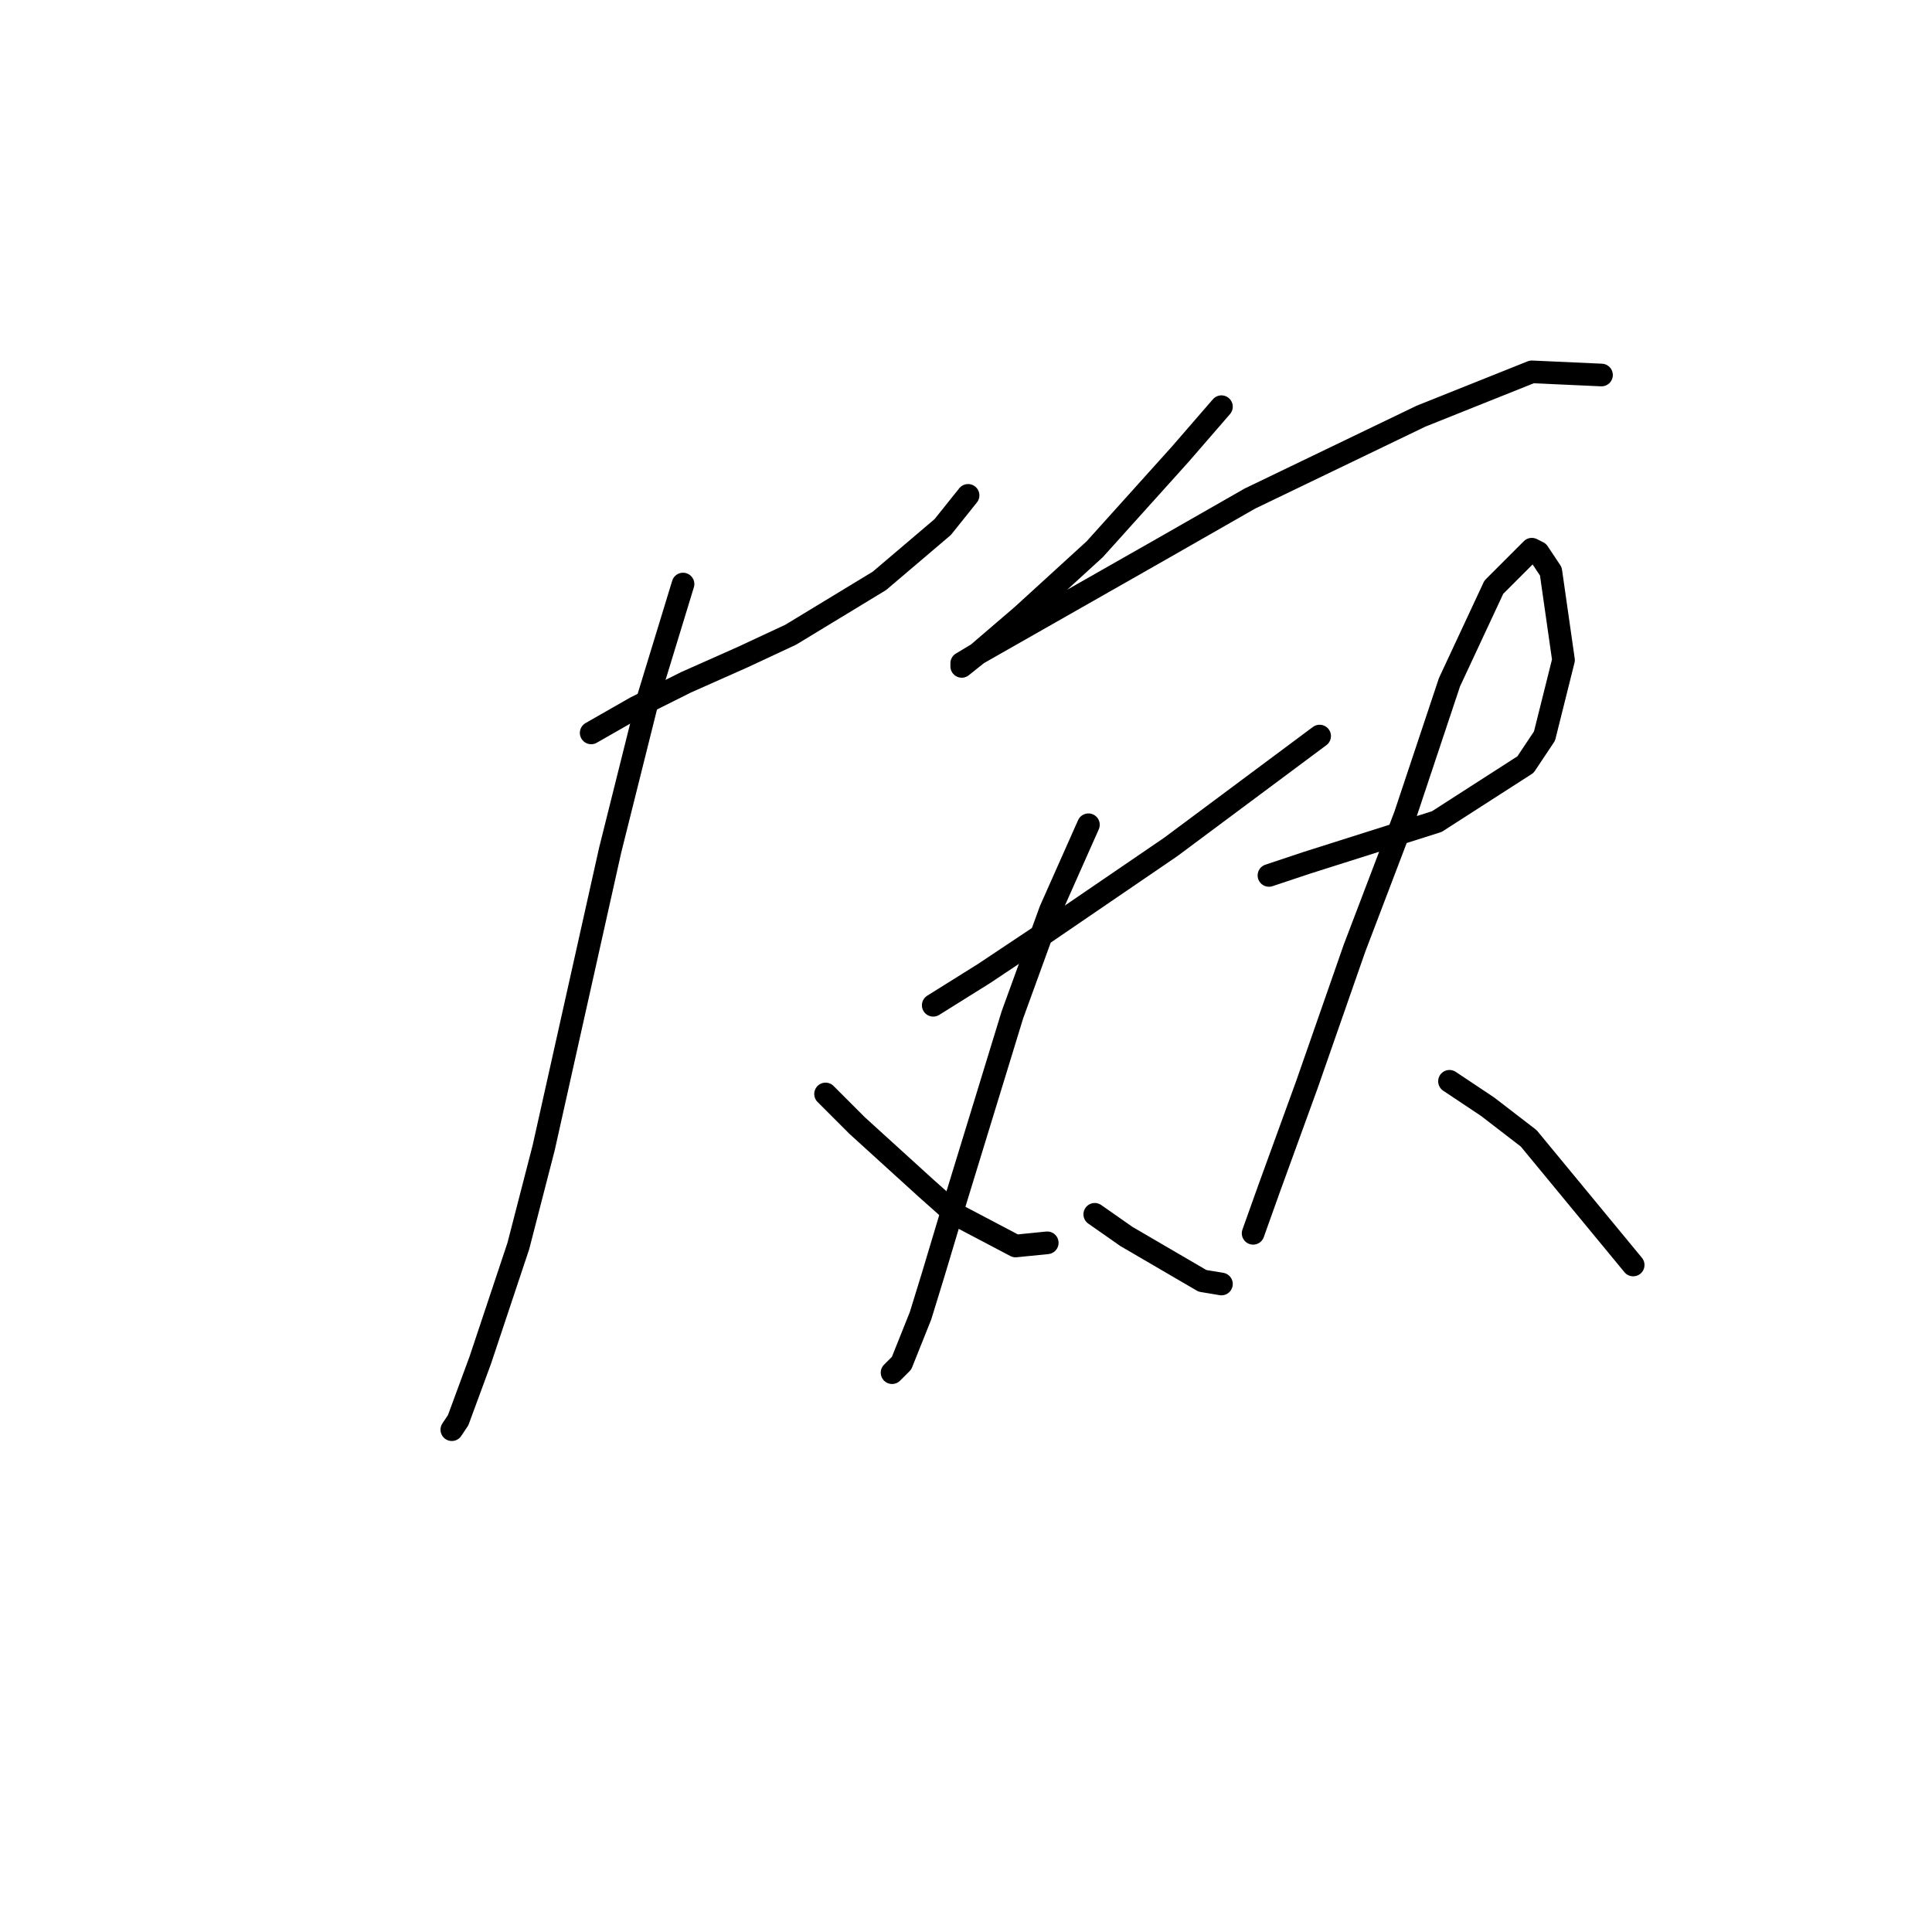 <?xml version="1.0" standalone="no"?>
    <svg width="256" height="256" xmlns="http://www.w3.org/2000/svg" version="1.1">
    <polyline stroke="black" stroke-width="3" stroke-linecap="round" fill="transparent" stroke-linejoin="round" points="78.334 97.114 84.21 93.756 90.924 90.399 98.478 87.042 104.773 84.104 116.524 76.97 124.917 69.835 128.275 65.639 128.275 65.639 " />
        <polyline stroke="black" stroke-width="3" stroke-linecap="round" fill="transparent" stroke-linejoin="round" points="90.505 77.389 85.888 92.497 80.852 112.641 72.039 152.09 68.682 165.1 63.646 180.208 60.708 188.181 59.869 189.44 59.869 189.44 " />
        <polyline stroke="black" stroke-width="3" stroke-linecap="round" fill="transparent" stroke-linejoin="round" points="109.39 144.956 113.586 149.152 122.819 157.546 126.596 160.903 134.57 165.1 138.766 164.68 138.766 164.68 " />
        <polyline stroke="black" stroke-width="3" stroke-linecap="round" fill="transparent" stroke-linejoin="round" points="161.848 53.888 156.392 60.183 145.061 72.773 135.409 81.586 129.534 86.622 127.435 88.301 127.435 87.881 129.534 86.622 153.874 72.773 165.625 66.058 188.287 55.147 202.975 49.272 212.208 49.691 212.208 49.691 " />
        <polyline stroke="black" stroke-width="3" stroke-linecap="round" fill="transparent" stroke-linejoin="round" points="123.658 133.205 130.373 129.008 137.927 123.972 155.133 112.222 174.858 97.533 174.858 97.533 " />
        <polyline stroke="black" stroke-width="3" stroke-linecap="round" fill="transparent" stroke-linejoin="round" points="144.222 109.284 139.186 120.615 134.15 134.464 126.176 160.483 123.658 168.877 121.98 174.332 119.462 180.627 118.203 181.886 118.203 181.886 " />
        <polyline stroke="black" stroke-width="3" stroke-linecap="round" fill="transparent" stroke-linejoin="round" points="145.061 160.903 149.258 163.841 159.33 169.716 161.848 170.136 161.848 170.136 " />
        <polyline stroke="black" stroke-width="3" stroke-linecap="round" fill="transparent" stroke-linejoin="round" points="168.143 115.999 173.179 114.32 190.385 108.864 202.136 101.31 204.654 97.533 207.172 87.461 205.493 75.711 203.815 73.193 202.975 72.773 197.939 77.809 192.064 90.399 186.189 108.025 179.474 125.651 173.179 143.697 168.143 157.546 166.045 163.421 166.045 163.421 " />
        <polyline stroke="black" stroke-width="3" stroke-linecap="round" fill="transparent" stroke-linejoin="round" points="192.064 143.277 197.1 146.634 202.556 150.831 216.405 167.618 216.405 167.618 " />
        </svg>